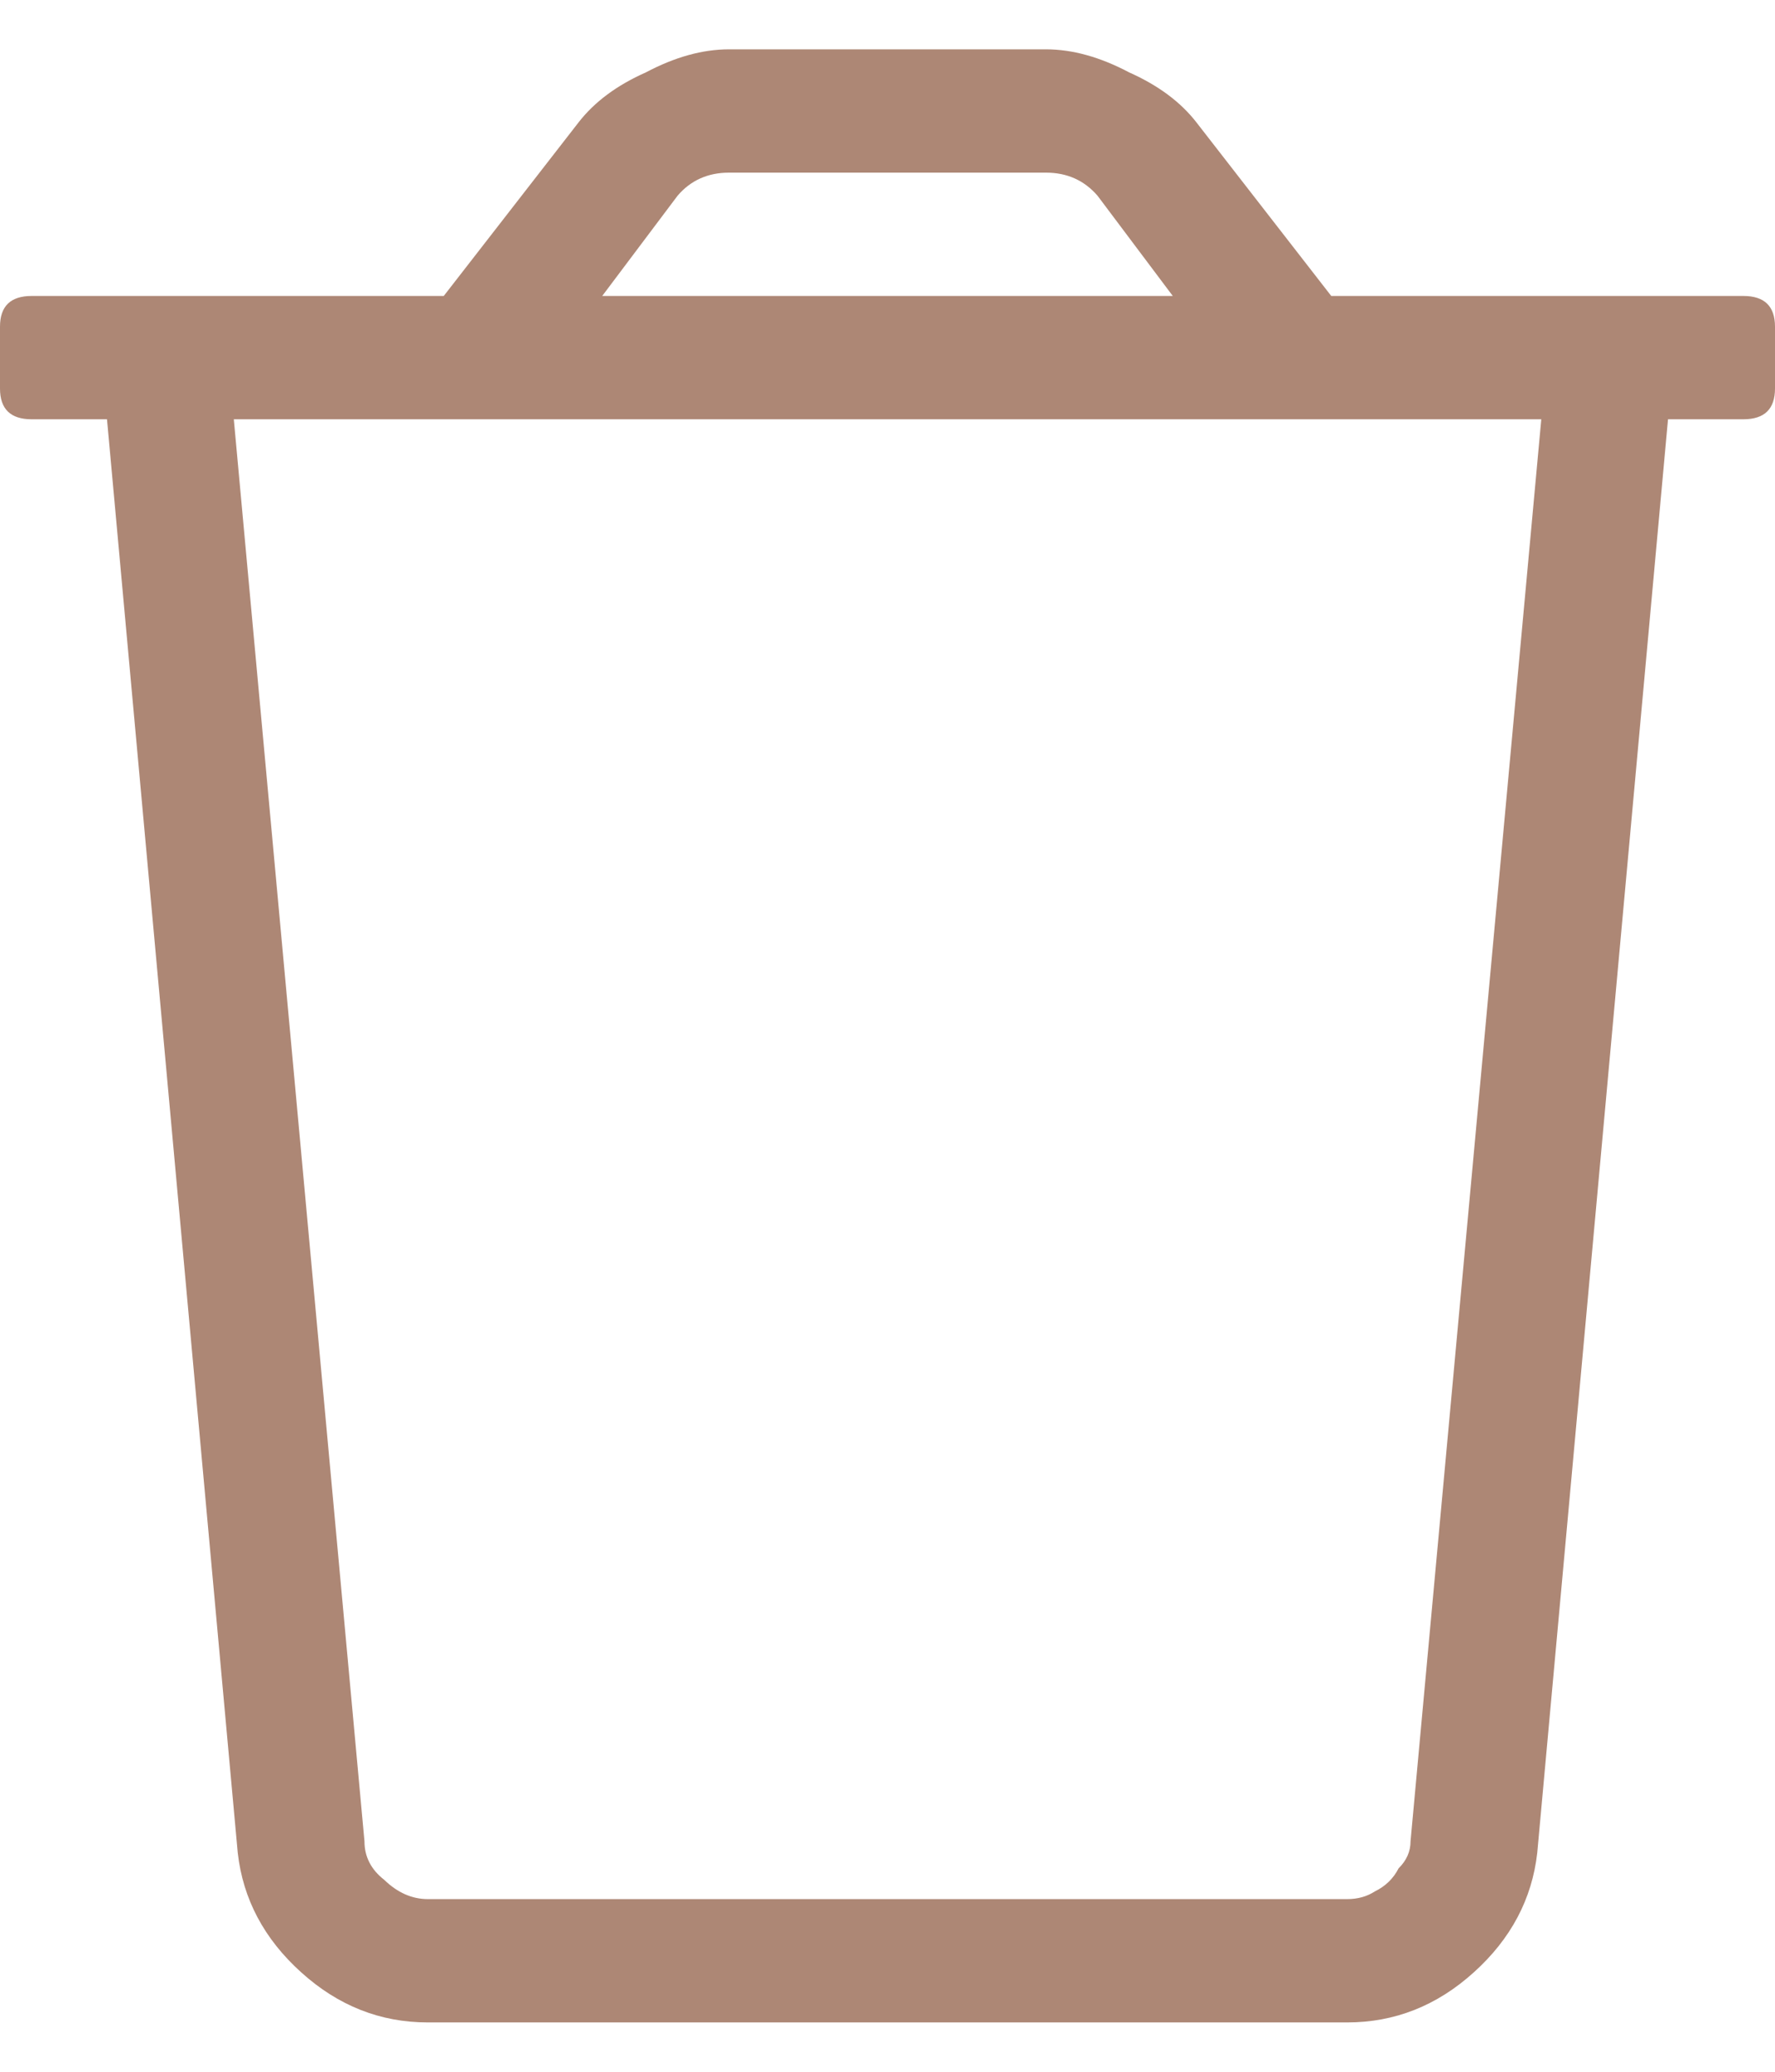 <svg width="18" height="21" viewBox="0 0 18 21" fill="none" xmlns="http://www.w3.org/2000/svg">
<path id="remove" d="M17.679 3C17.893 3 18 3.104 18 3.312V3.938C18 4.146 17.893 4.25 17.679 4.25H16.915L15.589 18.781C15.536 19.25 15.321 19.654 14.946 19.992C14.571 20.331 14.143 20.5 13.661 20.5H4.339C3.857 20.5 3.429 20.331 3.054 19.992C2.679 19.654 2.464 19.25 2.411 18.781L1.085 4.25H0.321C0.107 4.25 0 4.146 0 3.938V3.312C0 3.104 0.107 3 0.321 3H4.5L5.866 1.242C6.027 1.034 6.254 0.865 6.549 0.734C6.844 0.578 7.125 0.5 7.393 0.5H10.607C10.875 0.5 11.156 0.578 11.451 0.734C11.745 0.865 11.973 1.034 12.134 1.242L13.5 3H17.679ZM6.871 1.984L6.107 3H11.893L11.13 1.984C10.995 1.828 10.821 1.75 10.607 1.75H7.393C7.179 1.75 7.004 1.828 6.871 1.984ZM14.304 18.664L15.63 4.25H2.371L3.696 18.664C3.696 18.82 3.763 18.951 3.897 19.055C4.031 19.185 4.179 19.25 4.339 19.25H13.661C13.768 19.25 13.862 19.224 13.942 19.172C14.049 19.12 14.13 19.042 14.183 18.938C14.263 18.859 14.304 18.768 14.304 18.664Z" fill="#AD8775"/>
</svg>
